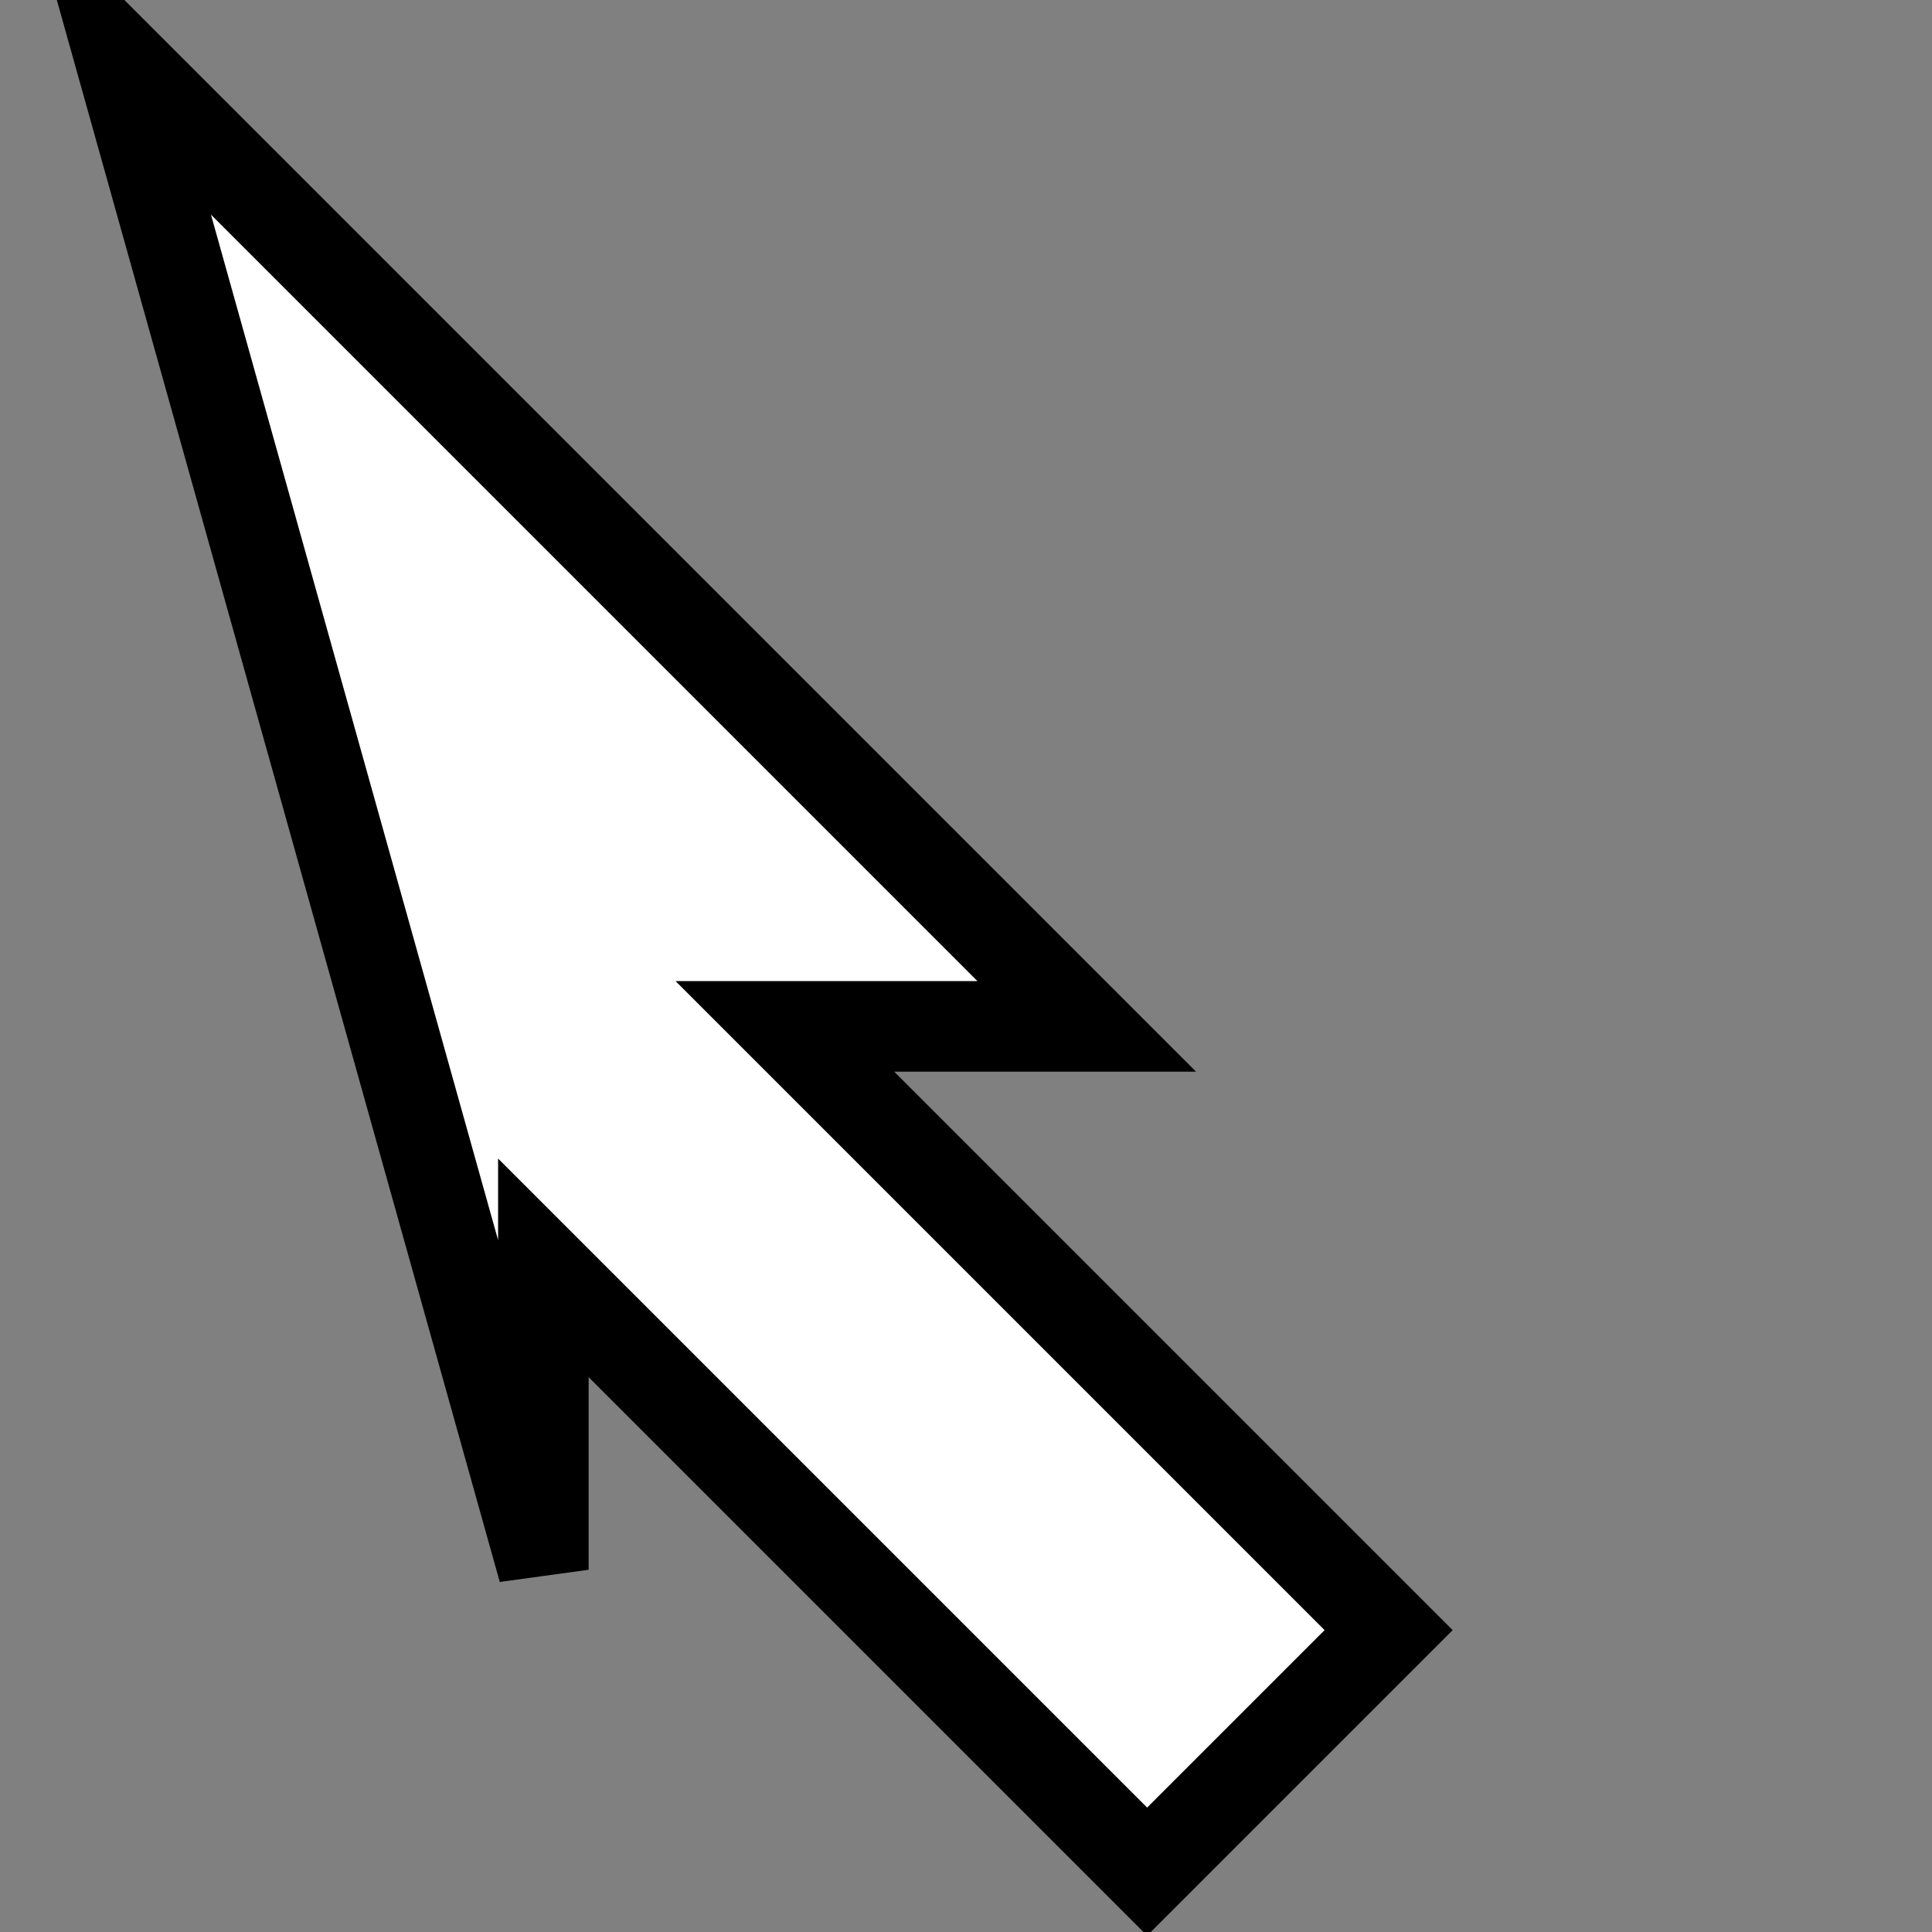 <?xml version="1.0" encoding="UTF-8"?>
<svg width="32" height="32" viewBox="0 0 32 32" xmlns="http://www.w3.org/2000/svg">
  <rect x="0" y="0" width="32" height="32" fill="#808080" stroke="none"/>
  <path d="M2 1L18 17H13L23 27L19 31L9 21V26L2 1Z" fill="white" stroke="black" stroke-width="1.5"/>
</svg>